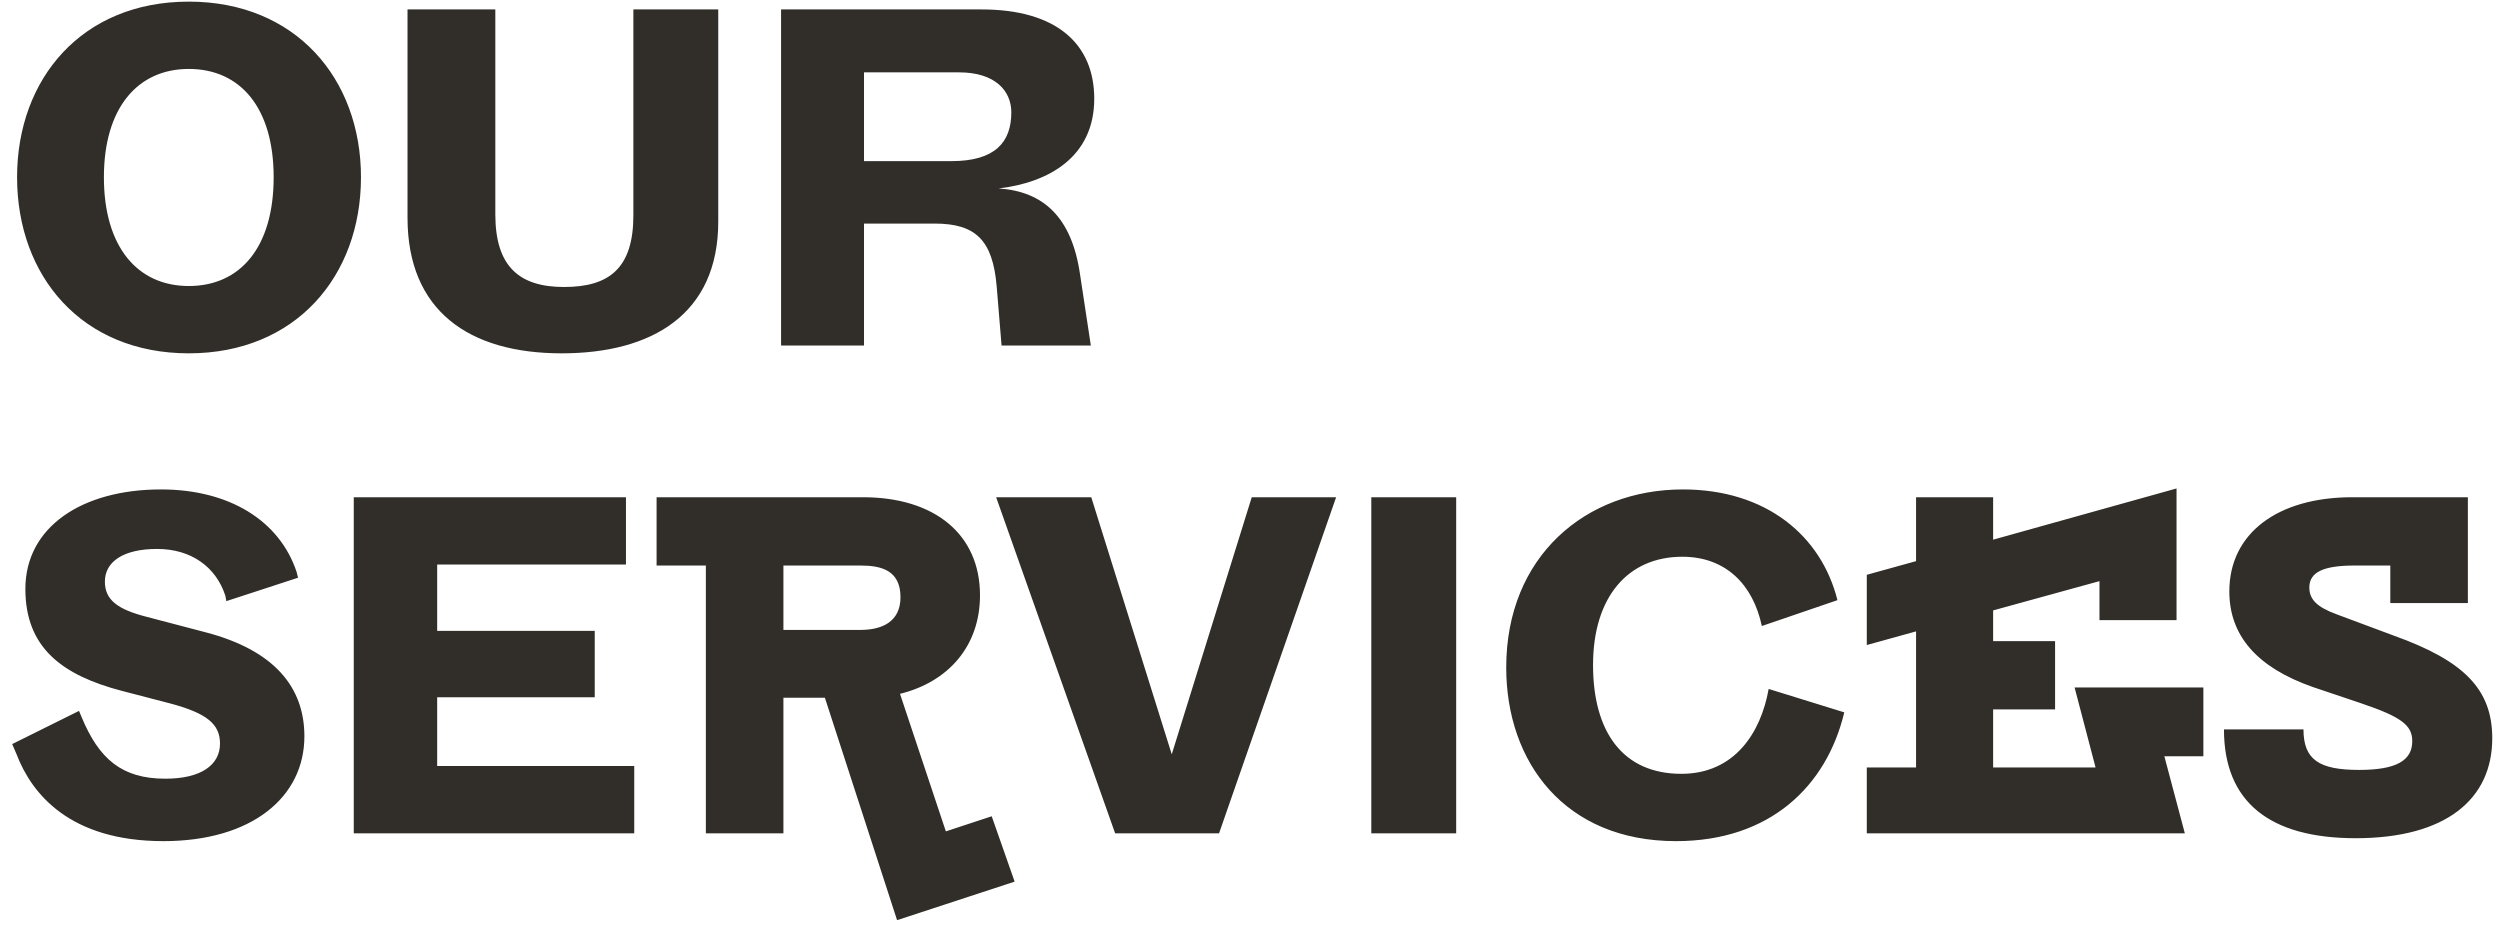<svg width="123" height="46" viewBox="0 0 123 46" fill="none" xmlns="http://www.w3.org/2000/svg">
<path d="M9.288 17.384C14.544 17.384 17.76 13.592 17.76 8.72C17.76 3.872 14.544 0.08 9.288 0.08C4.032 0.08 0.84 3.872 0.84 8.72C0.84 13.592 4.032 17.384 9.288 17.384ZM9.288 14.072C6.768 14.072 5.112 12.152 5.112 8.72C5.112 5.312 6.768 3.392 9.288 3.392C11.832 3.392 13.464 5.312 13.464 8.72C13.464 12.152 11.832 14.072 9.288 14.072ZM27.634 17.384C32.074 17.384 35.338 15.464 35.338 10.904V0.464H31.162V10.592C31.162 13.184 29.986 14.12 27.754 14.12C25.57 14.12 24.37 13.136 24.37 10.544V0.464H20.05V10.712C20.05 15.272 23.05 17.384 27.634 17.384ZM42.509 17V11H45.989C48.005 11 48.845 11.816 49.037 14.096L49.277 17H53.669L53.141 13.52C52.733 10.664 51.317 9.416 49.133 9.272C51.581 8.984 53.837 7.736 53.837 4.856C53.837 2.192 52.013 0.464 48.293 0.464H38.429V17H42.509ZM42.509 3.56H47.189C48.965 3.56 49.757 4.472 49.757 5.528C49.757 6.992 48.965 7.928 46.805 7.928H42.509V3.56ZM0.816 37.112C1.56 39.056 3.432 41.384 8.04 41.384C12.384 41.384 14.976 39.224 14.976 36.224C14.976 33.824 13.512 32 10.128 31.112L7.2 30.344C5.808 29.984 5.16 29.528 5.16 28.616C5.16 27.632 6.072 27.008 7.728 27.008C9.408 27.008 10.632 27.896 11.088 29.312L11.136 29.576L14.664 28.424L14.592 28.136C13.752 25.616 11.28 24.08 7.92 24.08C4.032 24.08 1.248 25.928 1.248 28.976C1.248 31.88 3.072 33.224 6 33.992L8.4 34.616C10.176 35.096 10.824 35.624 10.824 36.584C10.824 37.64 9.888 38.312 8.136 38.312C6 38.312 4.872 37.352 4.008 35.264L3.888 34.976L0.6 36.608L0.816 37.112ZM31.205 41V37.688H21.509V34.304H29.261V31.04H21.509V27.776H30.797V24.464H17.405V41H31.205ZM48.792 40.16L46.536 40.904L44.28 34.136C46.632 33.56 48.216 31.808 48.216 29.288C48.216 26.288 45.984 24.464 42.456 24.464H32.304V27.824H34.728V41H38.544V34.328H40.584L44.136 45.272L49.92 43.376L48.792 40.16ZM42.336 27.824C43.368 27.824 44.304 28.064 44.304 29.384C44.304 30.608 43.368 30.992 42.336 30.992H38.544V27.824H42.336ZM57.65 37.112L53.69 24.464H49.01L54.865 41H59.977L65.737 24.464H61.586L57.65 37.112ZM71.644 41V24.464H67.468V41H71.644ZM82.458 41.384C87.09 41.384 89.874 38.672 90.738 35.048L87.018 33.896C86.634 36.056 85.338 38.072 82.722 38.072C79.842 38.072 78.378 36.008 78.378 32.72C78.378 29.384 80.082 27.392 82.77 27.392C84.906 27.392 86.25 28.76 86.682 30.8L90.402 29.528C89.61 26.36 86.898 24.08 82.794 24.08C78.018 24.08 74.106 27.368 74.106 32.84C74.106 37.496 76.986 41.384 82.458 41.384ZM102.07 33.824L103.102 37.76H98.062V34.904H101.11V31.544H98.062V30.032L103.294 28.592V30.512H107.086V24.032L98.062 26.552V24.464H94.27V27.608L91.846 28.28V31.736L94.27 31.064V37.76H91.846V41H107.494L106.486 37.208H108.406V33.824H102.07ZM115.899 41.24C120.339 41.24 122.619 39.32 122.619 36.32C122.619 33.896 121.203 32.504 117.795 31.28L114.963 30.224C113.979 29.864 113.619 29.48 113.619 28.904C113.619 28.136 114.339 27.824 115.851 27.824H117.603V29.672H121.419V24.464H115.731C112.059 24.464 109.683 26.24 109.683 29.096C109.683 31.28 111.051 32.84 113.787 33.8L116.139 34.592C118.131 35.264 118.683 35.672 118.683 36.464C118.683 37.424 117.891 37.88 116.067 37.88C114.099 37.88 113.331 37.376 113.331 35.888H109.419C109.419 39.464 111.675 41.24 115.899 41.24Z" fill="#312E29"/>
</svg>
